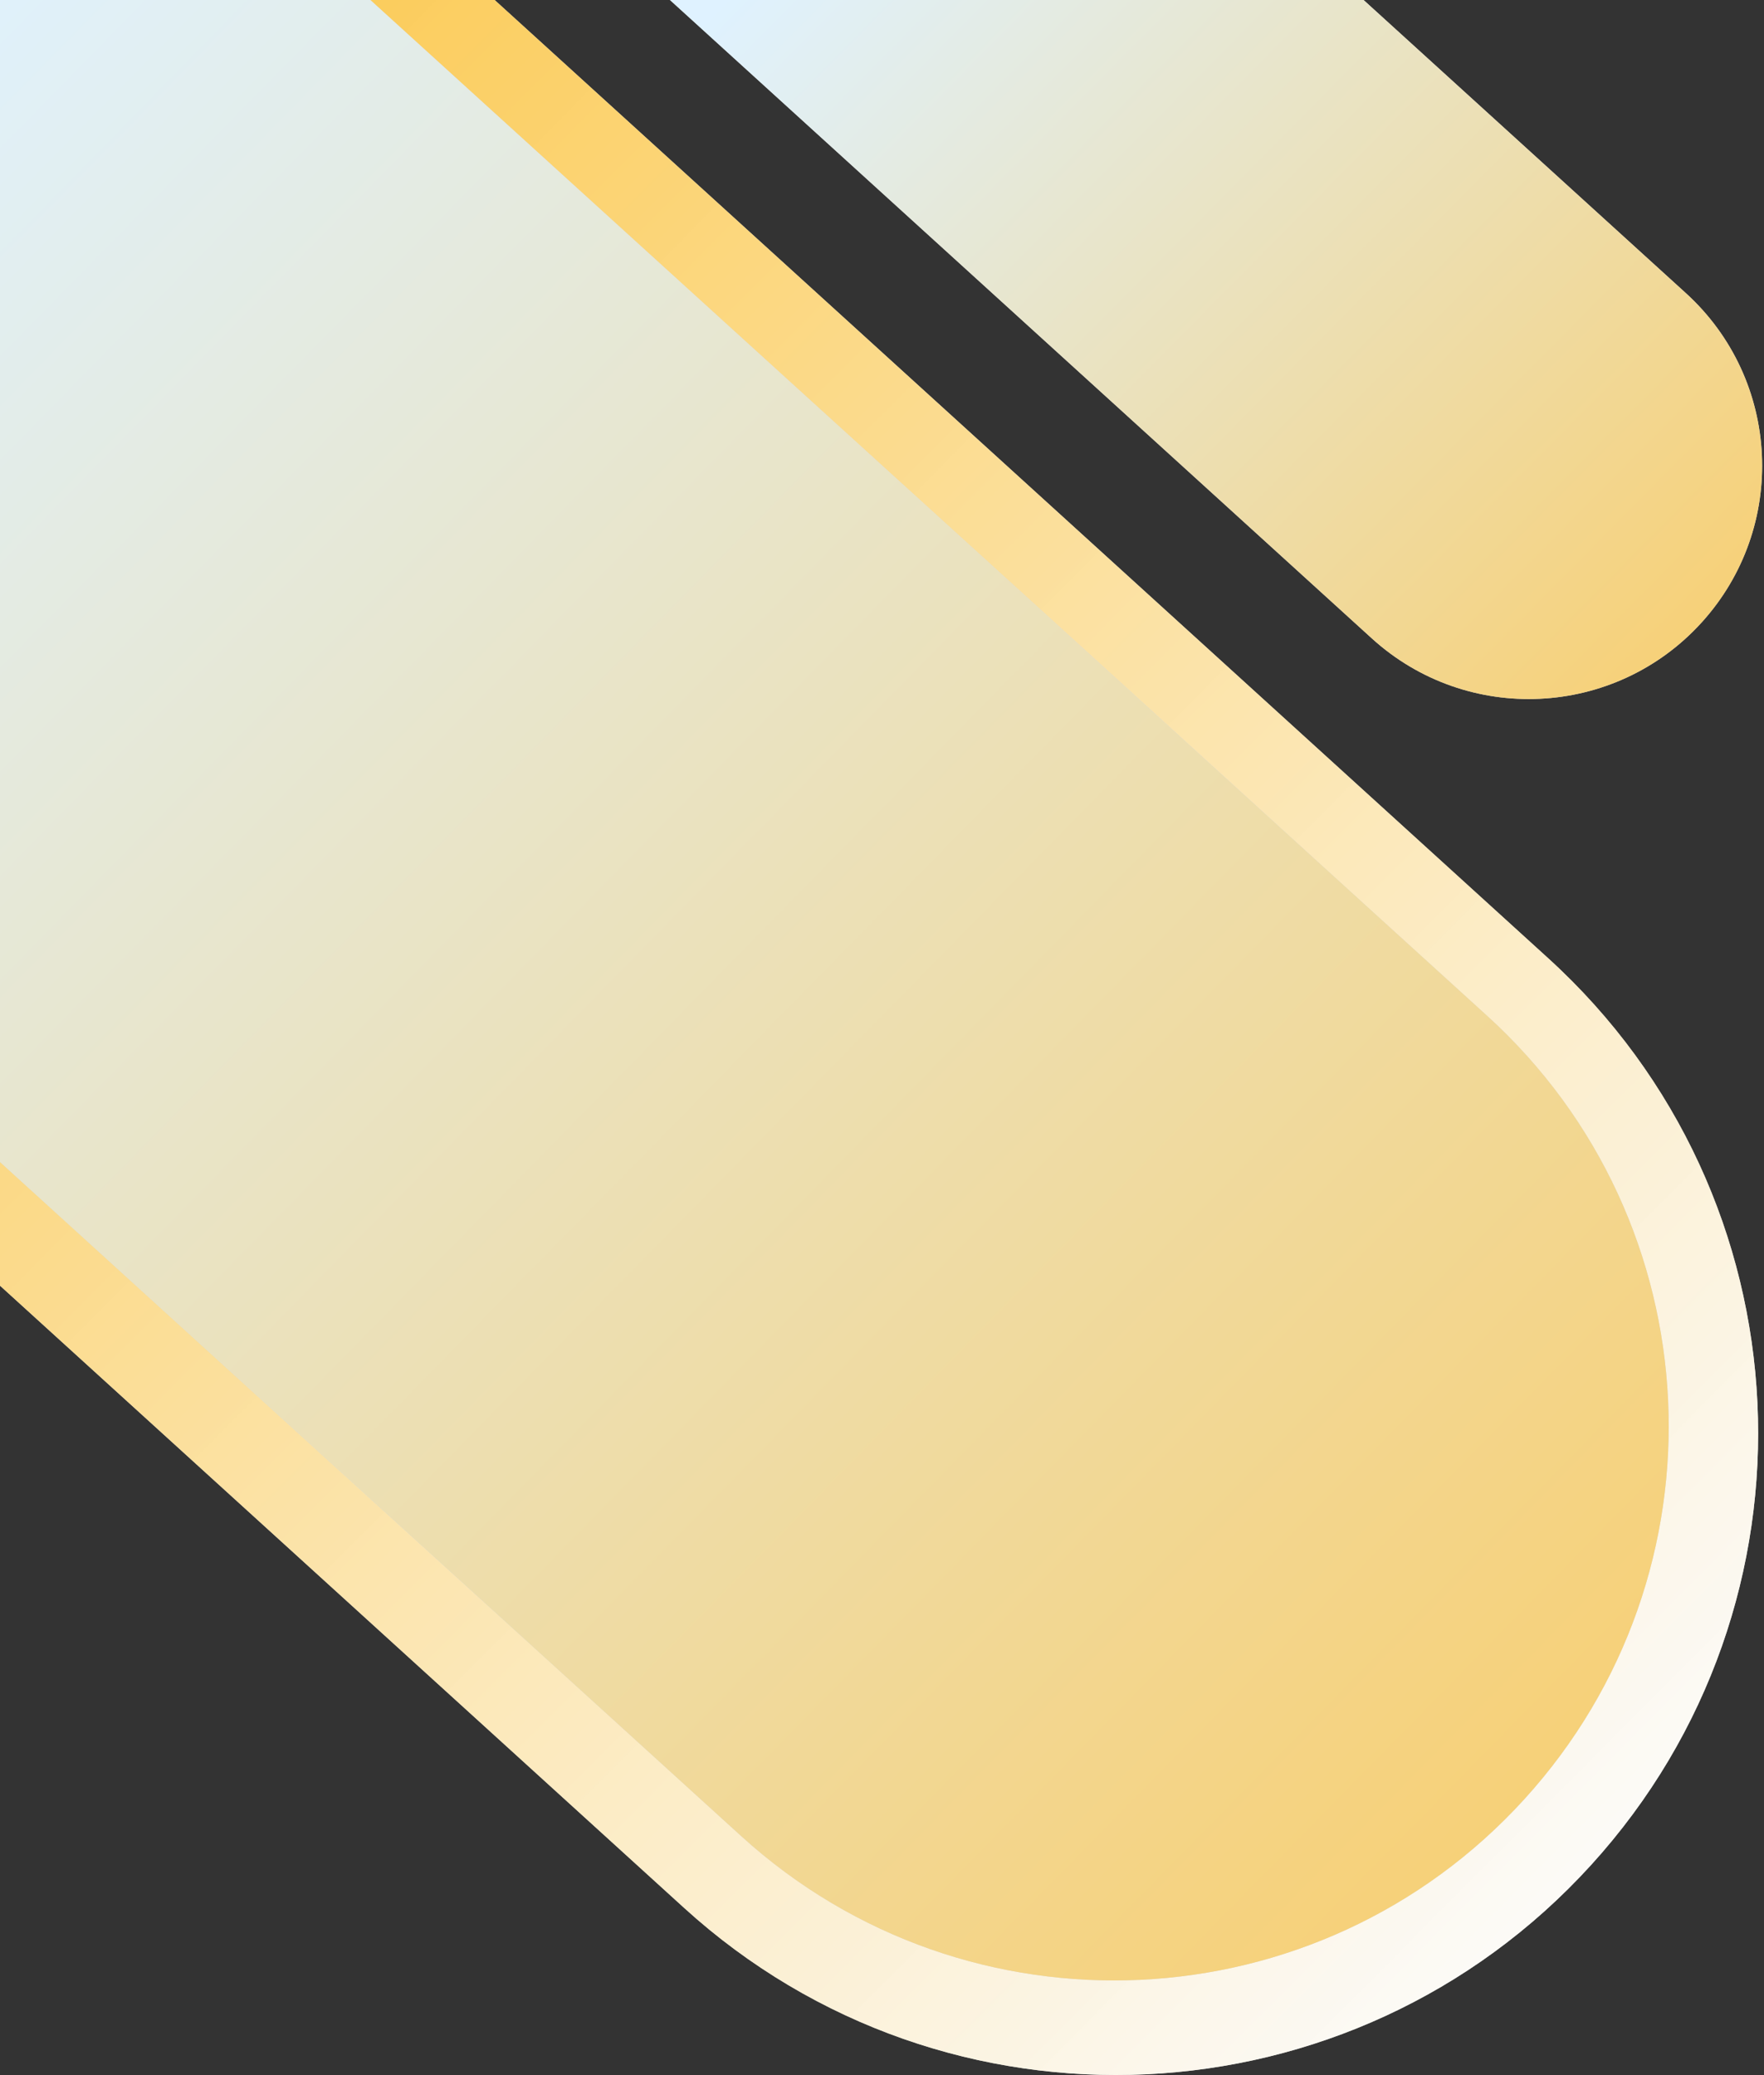 <svg width="680" height="800" viewBox="0 0 680 800" fill="none" xmlns="http://www.w3.org/2000/svg">
<rect x="0" y="0" width="680" height="800" fill="#333333" stroke="none"/>
<path d="M248.531 -130.454C281.961 -167.207 338.855 -169.899 375.607 -136.469L649.857 112.994C686.609 146.424 689.302 203.318 655.872 240.07C622.442 276.822 565.547 279.515 528.795 246.085L254.546 -3.378C217.793 -36.808 215.101 -93.702 248.531 -130.454Z" fill="#D9D9D9"/>
<path d="M248.531 -130.454C281.961 -167.207 338.855 -169.899 375.607 -136.469L649.857 112.994C686.609 146.424 689.302 203.318 655.872 240.07C622.442 276.822 565.547 279.515 528.795 246.085L254.546 -3.378C217.793 -36.808 215.101 -93.702 248.531 -130.454Z" fill="url(#paint0_linear_60_6)"/>
<path d="M-613.473 -396.927C-521.503 -498.035 -364.982 -505.443 -263.874 -413.473L596.789 369.401C697.897 461.371 705.305 617.892 613.335 719.001C521.365 820.109 364.844 827.517 263.736 735.547L-596.927 -47.327C-698.035 -139.297 -705.443 -295.818 -613.473 -396.927Z" fill="#D9D9D9"/>
<path d="M-613.473 -396.927C-521.503 -498.035 -364.982 -505.443 -263.874 -413.473L596.789 369.401C697.897 461.371 705.305 617.892 613.335 719.001C521.365 820.109 364.844 827.517 263.736 735.547L-596.927 -47.327C-698.035 -139.297 -705.443 -295.818 -613.473 -396.927Z" fill="url(#paint1_linear_60_6)"/>
<path d="M-284.877 -100.071C-205.456 -187.383 -70.293 -193.78 17.02 -114.359L573.354 391.693C660.667 471.114 667.064 606.277 587.643 693.589C508.223 780.902 373.059 787.299 285.747 707.878L-270.588 201.826C-357.9 122.405 -364.297 -12.758 -284.877 -100.071Z" fill="#D9D9D9"/>
<path d="M-284.877 -100.071C-205.456 -187.383 -70.293 -193.78 17.02 -114.359L573.354 391.693C660.667 471.114 667.064 606.277 587.643 693.589C508.223 780.902 373.059 787.299 285.747 707.878L-270.588 201.826C-357.9 122.405 -364.297 -12.758 -284.877 -100.071Z" fill="url(#paint2_linear_60_6)"/>
<defs>
<linearGradient id="paint0_linear_60_6" x1="334.155" y1="-55.543" x2="860.311" y2="464.627" gradientUnits="userSpaceOnUse">
<stop stop-color="#DFF2FF"/>
<stop offset="0.655" stop-color="#F9CD6A"/>
</linearGradient>
<linearGradient id="paint1_linear_60_6" x1="-355.982" y1="-170.888" x2="1222.22" y2="1401.69" gradientUnits="userSpaceOnUse">
<stop stop-color="#FAB000"/>
<stop offset="0.195" stop-color="#FCCA52" stop-opacity="0.974"/>
<stop offset="0.604" stop-color="white" stop-opacity="0.92"/>
</linearGradient>
<linearGradient id="paint2_linear_60_6" x1="-101.126" y1="60.009" x2="1030.62" y2="1169.77" gradientUnits="userSpaceOnUse">
<stop stop-color="#DFF2FF"/>
<stop offset="0.655" stop-color="#F9CD6A"/>
</linearGradient>
</defs>
</svg>
